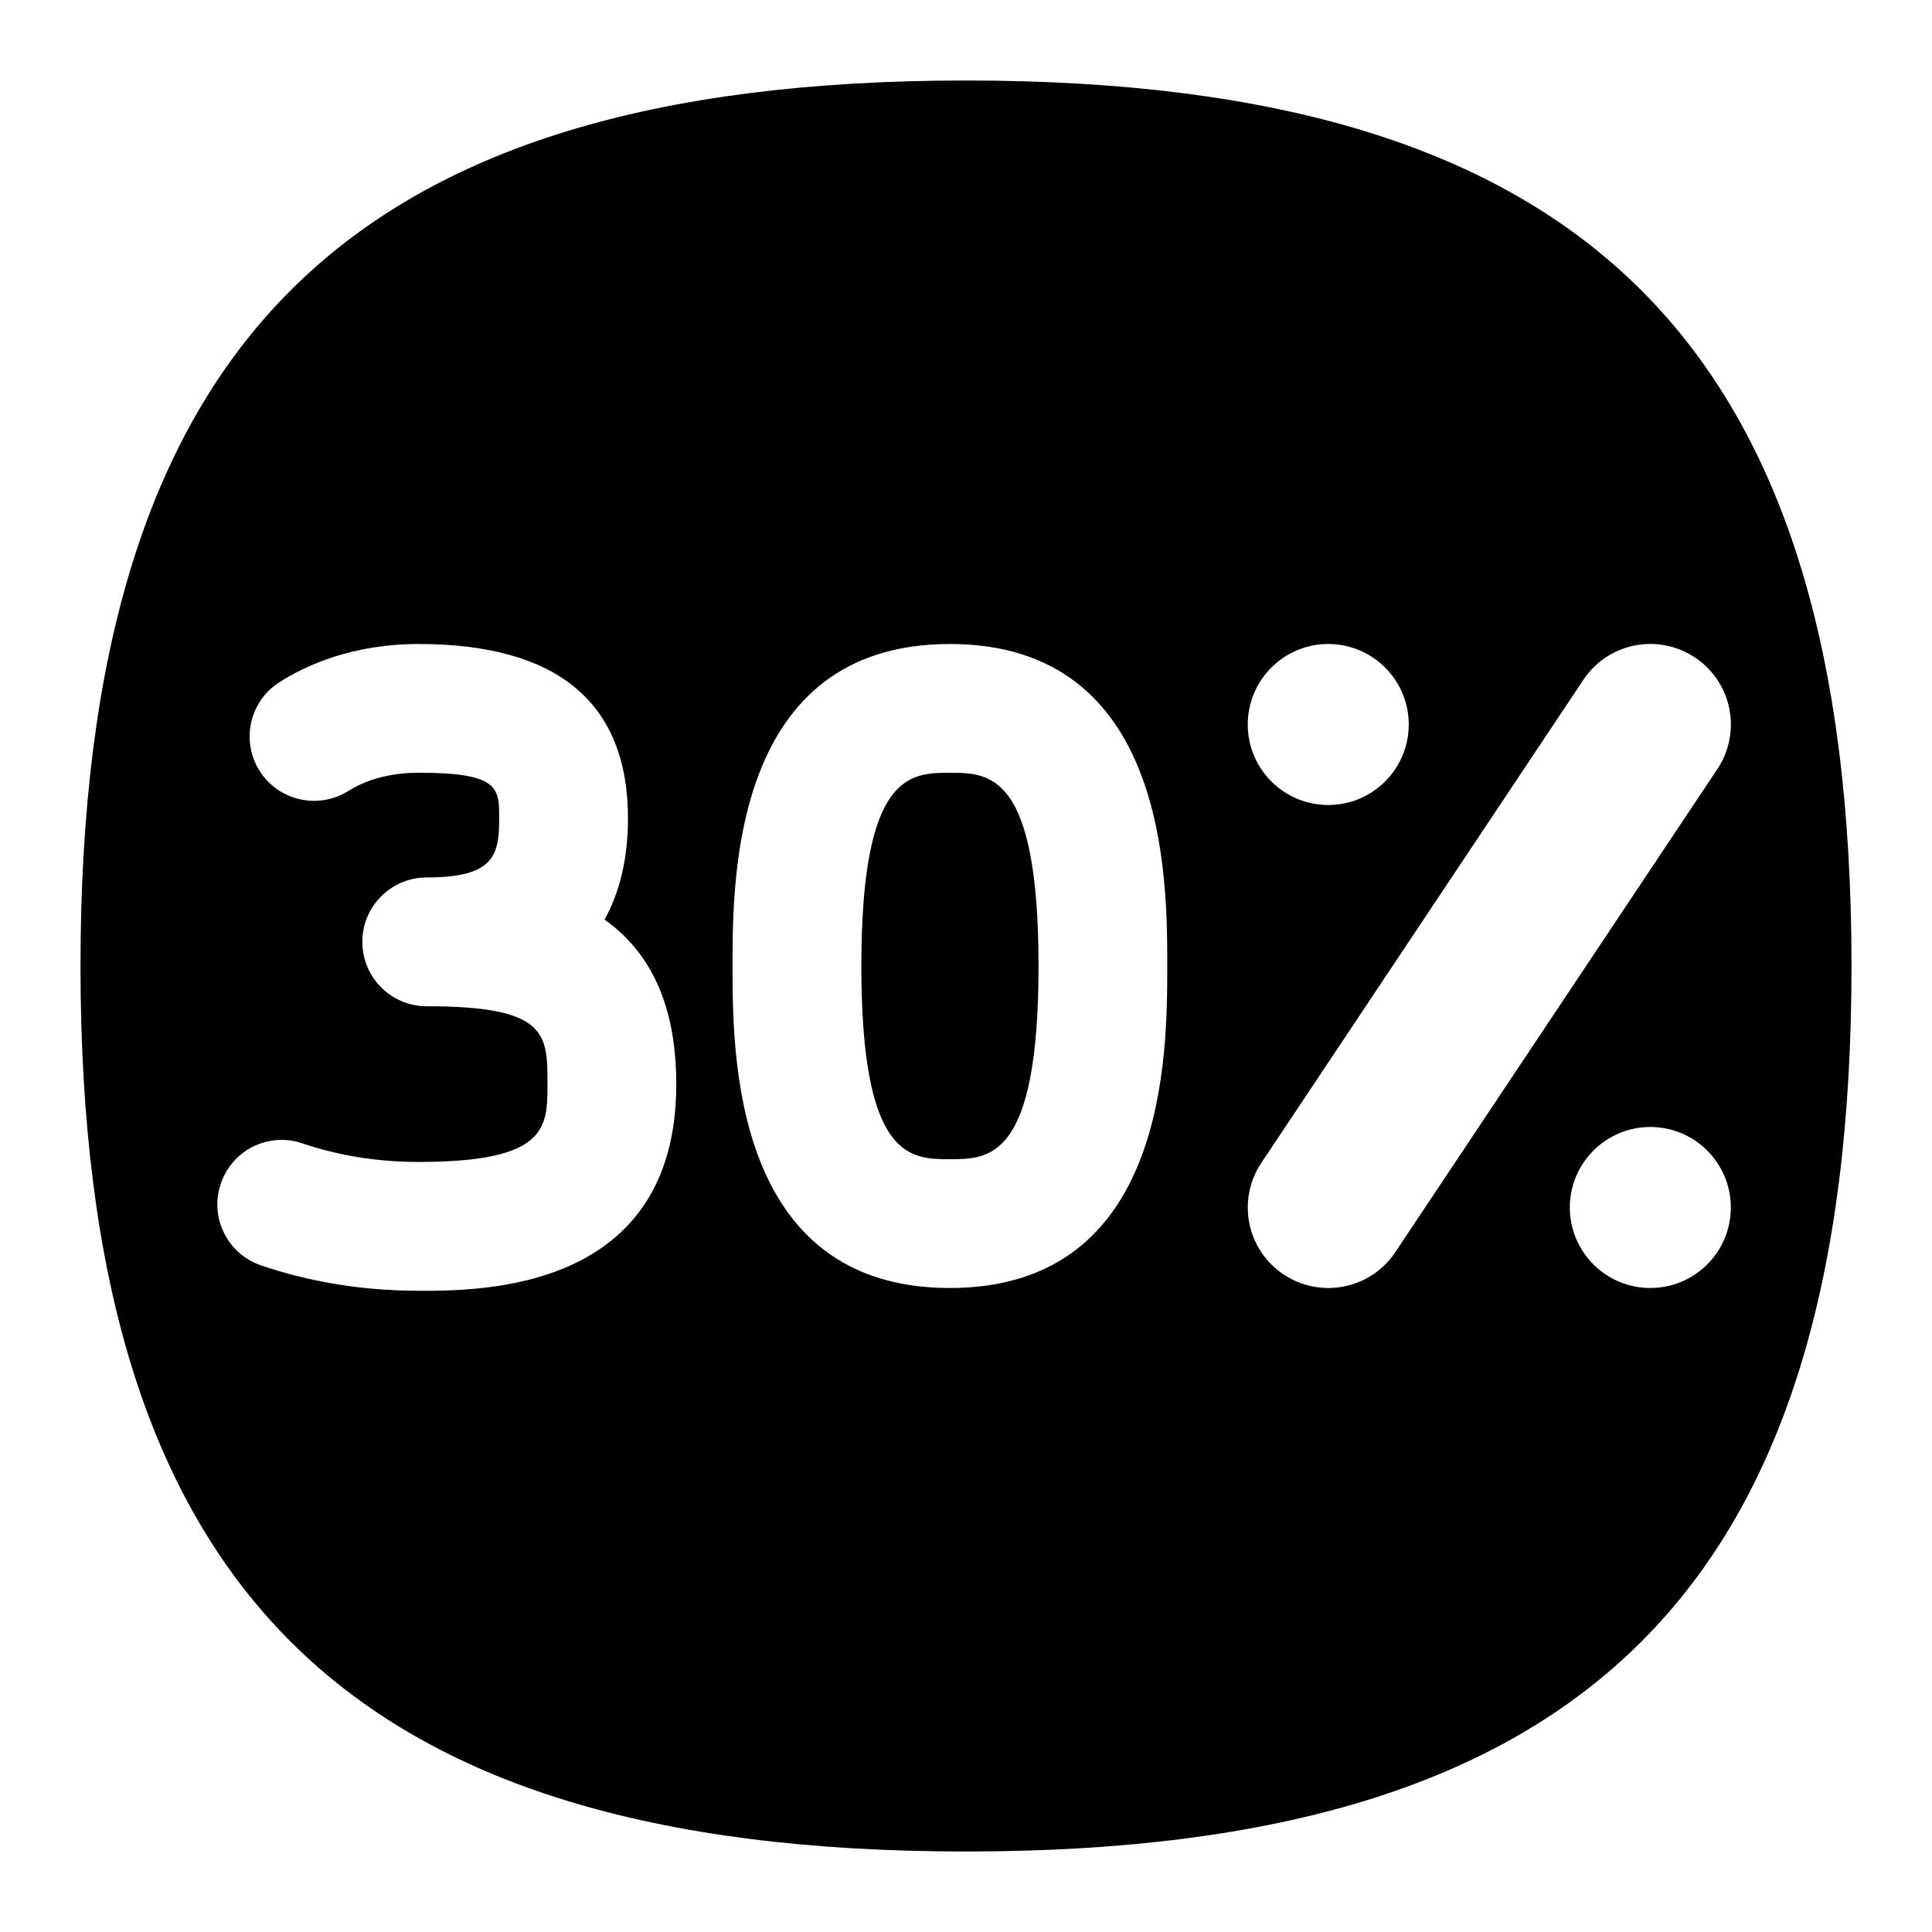 <svg id="Layer_1" viewBox="0 0 24 24" xmlns="http://www.w3.org/2000/svg" data-name="Layer 1"><path d="m12 1c-7.71 0-11 3.29-11 11s3.29 11 11 11 11-3.29 11-11-3.29-11-11-11zm-6.8 15.034c-.686 0-1.345-.106-1.958-.315-.418-.143-.642-.597-.499-1.016.142-.418.594-.644 1.016-.499.447.152.932.23 1.442.23 1.6 0 1.6-.427 1.6-.967 0-.624 0-.967-1.5-.967-.442 0-.8-.358-.8-.8s.358-.8.8-.8c.84 0 .9-.278.9-.735 0-.376 0-.566-1-.566-.451 0-.739.141-.871.225-.374.236-.867.126-1.104-.246-.237-.373-.127-.867.246-1.104.34-.216.916-.474 1.729-.474 1.725 0 2.6.729 2.6 2.166 0 .491-.1.913-.291 1.258.525.371.891.997.891 2.044 0 2.567-2.408 2.567-3.2 2.567zm6.6-.034c-2.7 0-2.7-2.906-2.7-4s0-4 2.7-4 2.7 2.906 2.7 4 0 4-2.7 4zm4.7-8c.552 0 1 .448 1 1s-.448 1-1 1-1-.448-1-1 .448-1 1-1zm0 8c-.19 0-.383-.054-.554-.168-.46-.306-.584-.927-.277-1.387l4-6c.306-.459.925-.585 1.387-.277.46.306.584.927.277 1.387l-4 6c-.192.289-.51.445-.833.445zm4.001 0c-.552 0-1-.448-1-1s.448-1 1-1 1 .448 1 1-.448 1-1 1zm-7.6-4c0 2.4-.61 2.4-1.101 2.4s-1.1 0-1.1-2.4.61-2.4 1.1-2.4 1.101 0 1.101 2.4z"/></svg>